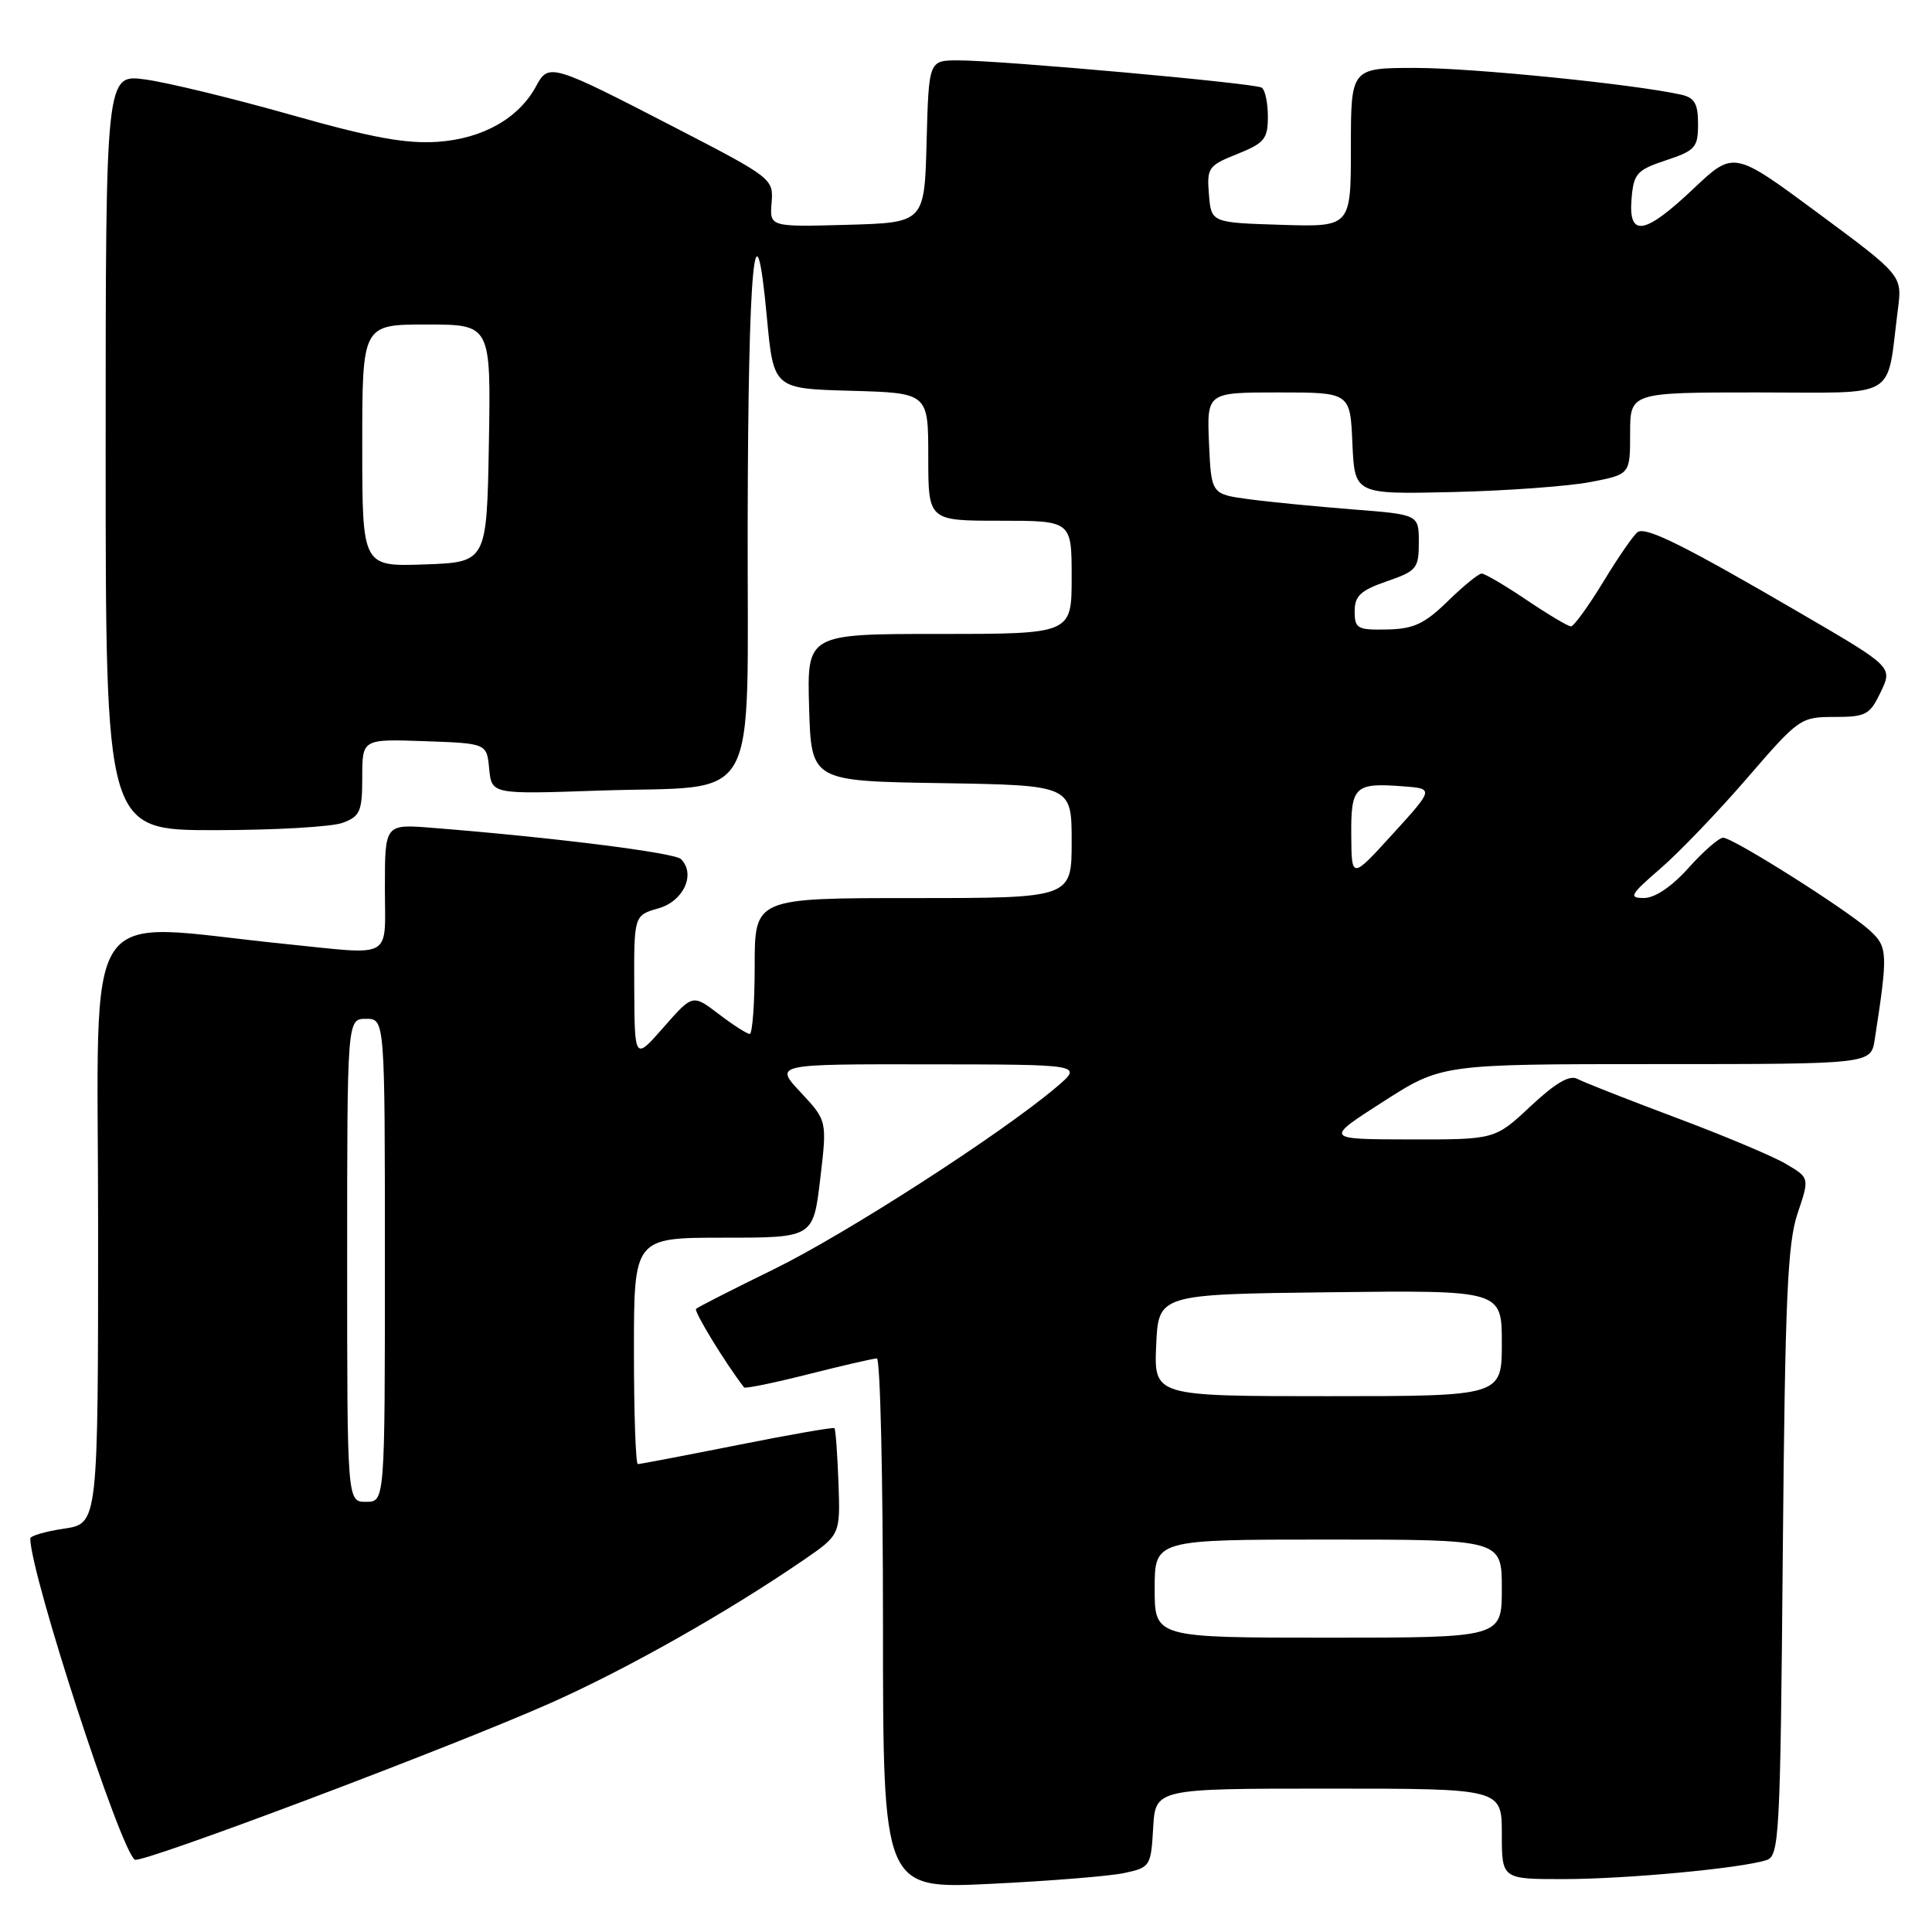 <?xml version="1.0" encoding="UTF-8" standalone="no"?>
<!DOCTYPE svg PUBLIC "-//W3C//DTD SVG 1.1//EN" "http://www.w3.org/Graphics/SVG/1.1/DTD/svg11.dtd" >
<svg xmlns="http://www.w3.org/2000/svg" xmlns:xlink="http://www.w3.org/1999/xlink" version="1.1" viewBox="0 0 256 256">
 <g >
 <path fill="currentColor"
d=" M 149.00 248.18 C 152.40 247.45 152.51 247.28 152.80 242.21 C 153.10 237.00 153.10 237.00 176.05 237.00 C 199.00 237.00 199.00 237.00 199.00 243.00 C 199.00 249.00 199.00 249.00 207.25 248.99 C 215.51 248.98 230.63 247.57 234.05 246.48 C 235.77 245.94 235.90 243.55 236.23 205.70 C 236.53 172.18 236.85 164.72 238.19 160.78 C 239.78 156.07 239.78 156.07 236.64 154.22 C 234.91 153.20 228.32 150.43 222.00 148.07 C 215.68 145.70 209.83 143.40 209.02 142.96 C 207.98 142.40 206.12 143.49 202.81 146.58 C 198.09 151.00 198.09 151.00 186.79 150.98 C 175.50 150.96 175.50 150.96 183.27 145.98 C 191.04 141.00 191.04 141.00 219.48 141.00 C 247.91 141.00 247.91 141.00 248.41 137.75 C 250.18 126.30 250.14 125.48 247.78 123.31 C 244.88 120.64 229.64 111.00 228.32 111.00 C 227.78 111.00 225.71 112.80 223.74 115.00 C 221.50 117.50 219.27 119.00 217.82 118.99 C 215.76 118.99 216.01 118.55 220.00 115.10 C 222.47 112.97 227.65 107.57 231.50 103.11 C 238.35 95.17 238.59 95.00 243.06 95.00 C 247.25 95.00 247.76 94.72 249.21 91.69 C 250.79 88.37 250.79 88.37 238.64 81.29 C 223.31 72.35 218.17 69.78 217.02 70.49 C 216.53 70.79 214.48 73.74 212.49 77.02 C 210.49 80.31 208.54 83.00 208.16 83.00 C 207.78 83.00 205.13 81.42 202.28 79.50 C 199.42 77.57 196.74 76.00 196.33 76.00 C 195.92 76.00 193.90 77.65 191.84 79.66 C 188.75 82.67 187.32 83.34 183.79 83.41 C 179.86 83.49 179.50 83.29 179.50 81.00 C 179.50 78.96 180.28 78.23 183.75 77.03 C 187.72 75.66 188.00 75.32 188.00 71.87 C 188.00 68.18 188.00 68.18 179.25 67.50 C 174.44 67.12 168.25 66.52 165.50 66.15 C 160.50 65.48 160.50 65.48 160.20 58.74 C 159.91 52.00 159.91 52.00 169.41 52.00 C 178.91 52.00 178.91 52.00 179.20 58.75 C 179.50 65.50 179.50 65.50 192.50 65.20 C 199.65 65.03 207.86 64.43 210.75 63.87 C 216.00 62.86 216.00 62.86 216.00 57.43 C 216.00 52.00 216.00 52.00 232.89 52.00 C 251.87 52.00 249.91 53.16 251.48 41.00 C 252.06 36.50 252.06 36.50 240.89 28.23 C 229.73 19.97 229.73 19.97 224.42 24.98 C 217.91 31.15 215.75 31.50 216.19 26.33 C 216.47 22.99 216.88 22.53 220.75 21.24 C 224.64 19.95 225.00 19.54 225.00 16.44 C 225.00 13.73 224.54 12.94 222.75 12.54 C 216.48 11.15 195.13 9.00 187.58 9.00 C 179.00 9.00 179.00 9.00 179.00 19.54 C 179.00 30.08 179.00 30.08 169.75 29.79 C 160.50 29.50 160.50 29.50 160.19 25.77 C 159.90 22.23 160.10 21.94 163.94 20.41 C 167.55 18.96 168.00 18.41 168.00 15.45 C 168.00 13.62 167.63 11.89 167.18 11.61 C 166.22 11.02 132.66 8.00 126.98 8.00 C 123.07 8.00 123.07 8.00 122.78 18.75 C 122.50 29.50 122.50 29.50 112.24 29.79 C 101.98 30.07 101.98 30.07 102.24 26.86 C 102.50 23.70 102.31 23.55 89.50 16.93 C 73.11 8.46 72.70 8.33 71.06 11.38 C 68.77 15.66 63.99 18.37 58.02 18.79 C 53.78 19.08 49.25 18.25 38.50 15.20 C 30.80 13.02 22.14 10.92 19.25 10.53 C 14.00 9.81 14.00 9.81 14.00 59.91 C 14.00 110.00 14.00 110.00 28.43 110.00 C 36.37 110.00 44.02 109.56 45.43 109.02 C 47.72 108.16 48.00 107.50 48.00 102.98 C 48.00 97.92 48.00 97.92 56.25 98.21 C 64.50 98.50 64.50 98.50 64.82 101.87 C 65.15 105.25 65.15 105.25 79.32 104.76 C 101.12 104.01 98.99 107.85 99.07 69.27 C 99.14 34.94 100.05 25.24 101.61 42.00 C 102.50 51.50 102.50 51.50 112.75 51.78 C 123.00 52.07 123.00 52.07 123.00 60.53 C 123.00 69.00 123.00 69.00 132.50 69.00 C 142.00 69.00 142.00 69.00 142.00 76.50 C 142.00 84.00 142.00 84.00 124.46 84.00 C 106.93 84.00 106.93 84.00 107.21 93.75 C 107.50 103.50 107.50 103.50 124.75 103.77 C 142.00 104.05 142.00 104.05 142.00 111.52 C 142.00 119.00 142.00 119.00 121.00 119.00 C 100.00 119.00 100.00 119.00 100.00 128.00 C 100.00 132.95 99.70 137.00 99.34 137.00 C 98.98 137.00 97.14 135.82 95.24 134.37 C 91.78 131.73 91.78 131.73 87.93 136.12 C 84.09 140.50 84.09 140.50 84.04 130.89 C 84.00 121.29 84.00 121.29 87.25 120.36 C 90.59 119.41 92.22 115.82 90.23 113.83 C 89.39 112.99 73.27 110.96 57.25 109.69 C 51.00 109.19 51.00 109.19 51.00 117.59 C 51.00 127.30 52.34 126.55 37.71 125.07 C 10.27 122.29 13.00 118.16 13.00 162.40 C 13.00 201.88 13.00 201.88 8.50 202.55 C 6.02 202.92 4.00 203.51 4.01 203.86 C 4.06 208.68 15.98 245.25 17.87 246.42 C 18.77 246.97 59.76 231.52 72.91 225.68 C 83.00 221.20 96.29 213.69 106.42 206.75 C 111.35 203.37 111.35 203.37 111.10 196.44 C 110.96 192.63 110.72 189.39 110.57 189.24 C 110.43 189.09 104.62 190.10 97.67 191.49 C 90.72 192.87 84.80 194.00 84.52 194.00 C 84.23 194.00 84.00 187.25 84.00 179.00 C 84.00 164.00 84.00 164.00 95.88 164.00 C 107.76 164.00 107.76 164.00 108.68 156.25 C 109.60 148.50 109.60 148.50 106.10 144.75 C 102.59 141.00 102.59 141.00 123.05 141.03 C 143.50 141.05 143.50 141.05 140.00 144.03 C 132.75 150.19 112.13 163.48 102.58 168.16 C 97.12 170.83 92.47 173.20 92.23 173.43 C 91.91 173.75 96.08 180.58 98.59 183.84 C 98.73 184.03 102.57 183.24 107.11 182.09 C 111.66 180.94 115.75 180.00 116.19 180.00 C 116.64 180.00 117.00 195.82 117.00 215.16 C 117.00 250.31 117.00 250.31 131.25 249.62 C 139.09 249.24 147.07 248.60 149.00 248.18 Z  M 153.00 210.50 C 153.00 204.00 153.00 204.00 176.00 204.00 C 199.00 204.00 199.00 204.00 199.00 210.50 C 199.00 217.00 199.00 217.00 176.00 217.00 C 153.00 217.00 153.00 217.00 153.00 210.50 Z  M 46.00 167.00 C 46.00 135.00 46.00 135.00 48.50 135.00 C 51.00 135.00 51.00 135.00 51.00 167.00 C 51.00 199.00 51.00 199.00 48.50 199.00 C 46.00 199.00 46.00 199.00 46.00 167.00 Z  M 153.20 178.25 C 153.50 171.50 153.50 171.50 176.25 171.23 C 199.00 170.96 199.00 170.96 199.00 177.98 C 199.00 185.00 199.00 185.00 175.95 185.00 C 152.91 185.00 152.91 185.00 153.20 178.25 Z  M 179.05 110.72 C 178.99 104.19 179.51 103.70 185.89 104.19 C 190.01 104.50 190.01 104.50 184.55 110.50 C 179.09 116.50 179.09 116.50 179.05 110.72 Z  M 48.00 59.04 C 48.00 43.00 48.00 43.00 56.53 43.00 C 65.05 43.00 65.05 43.00 64.78 58.75 C 64.50 74.50 64.50 74.50 56.25 74.79 C 48.00 75.08 48.00 75.08 48.00 59.04 Z "/>
</g>
</svg>